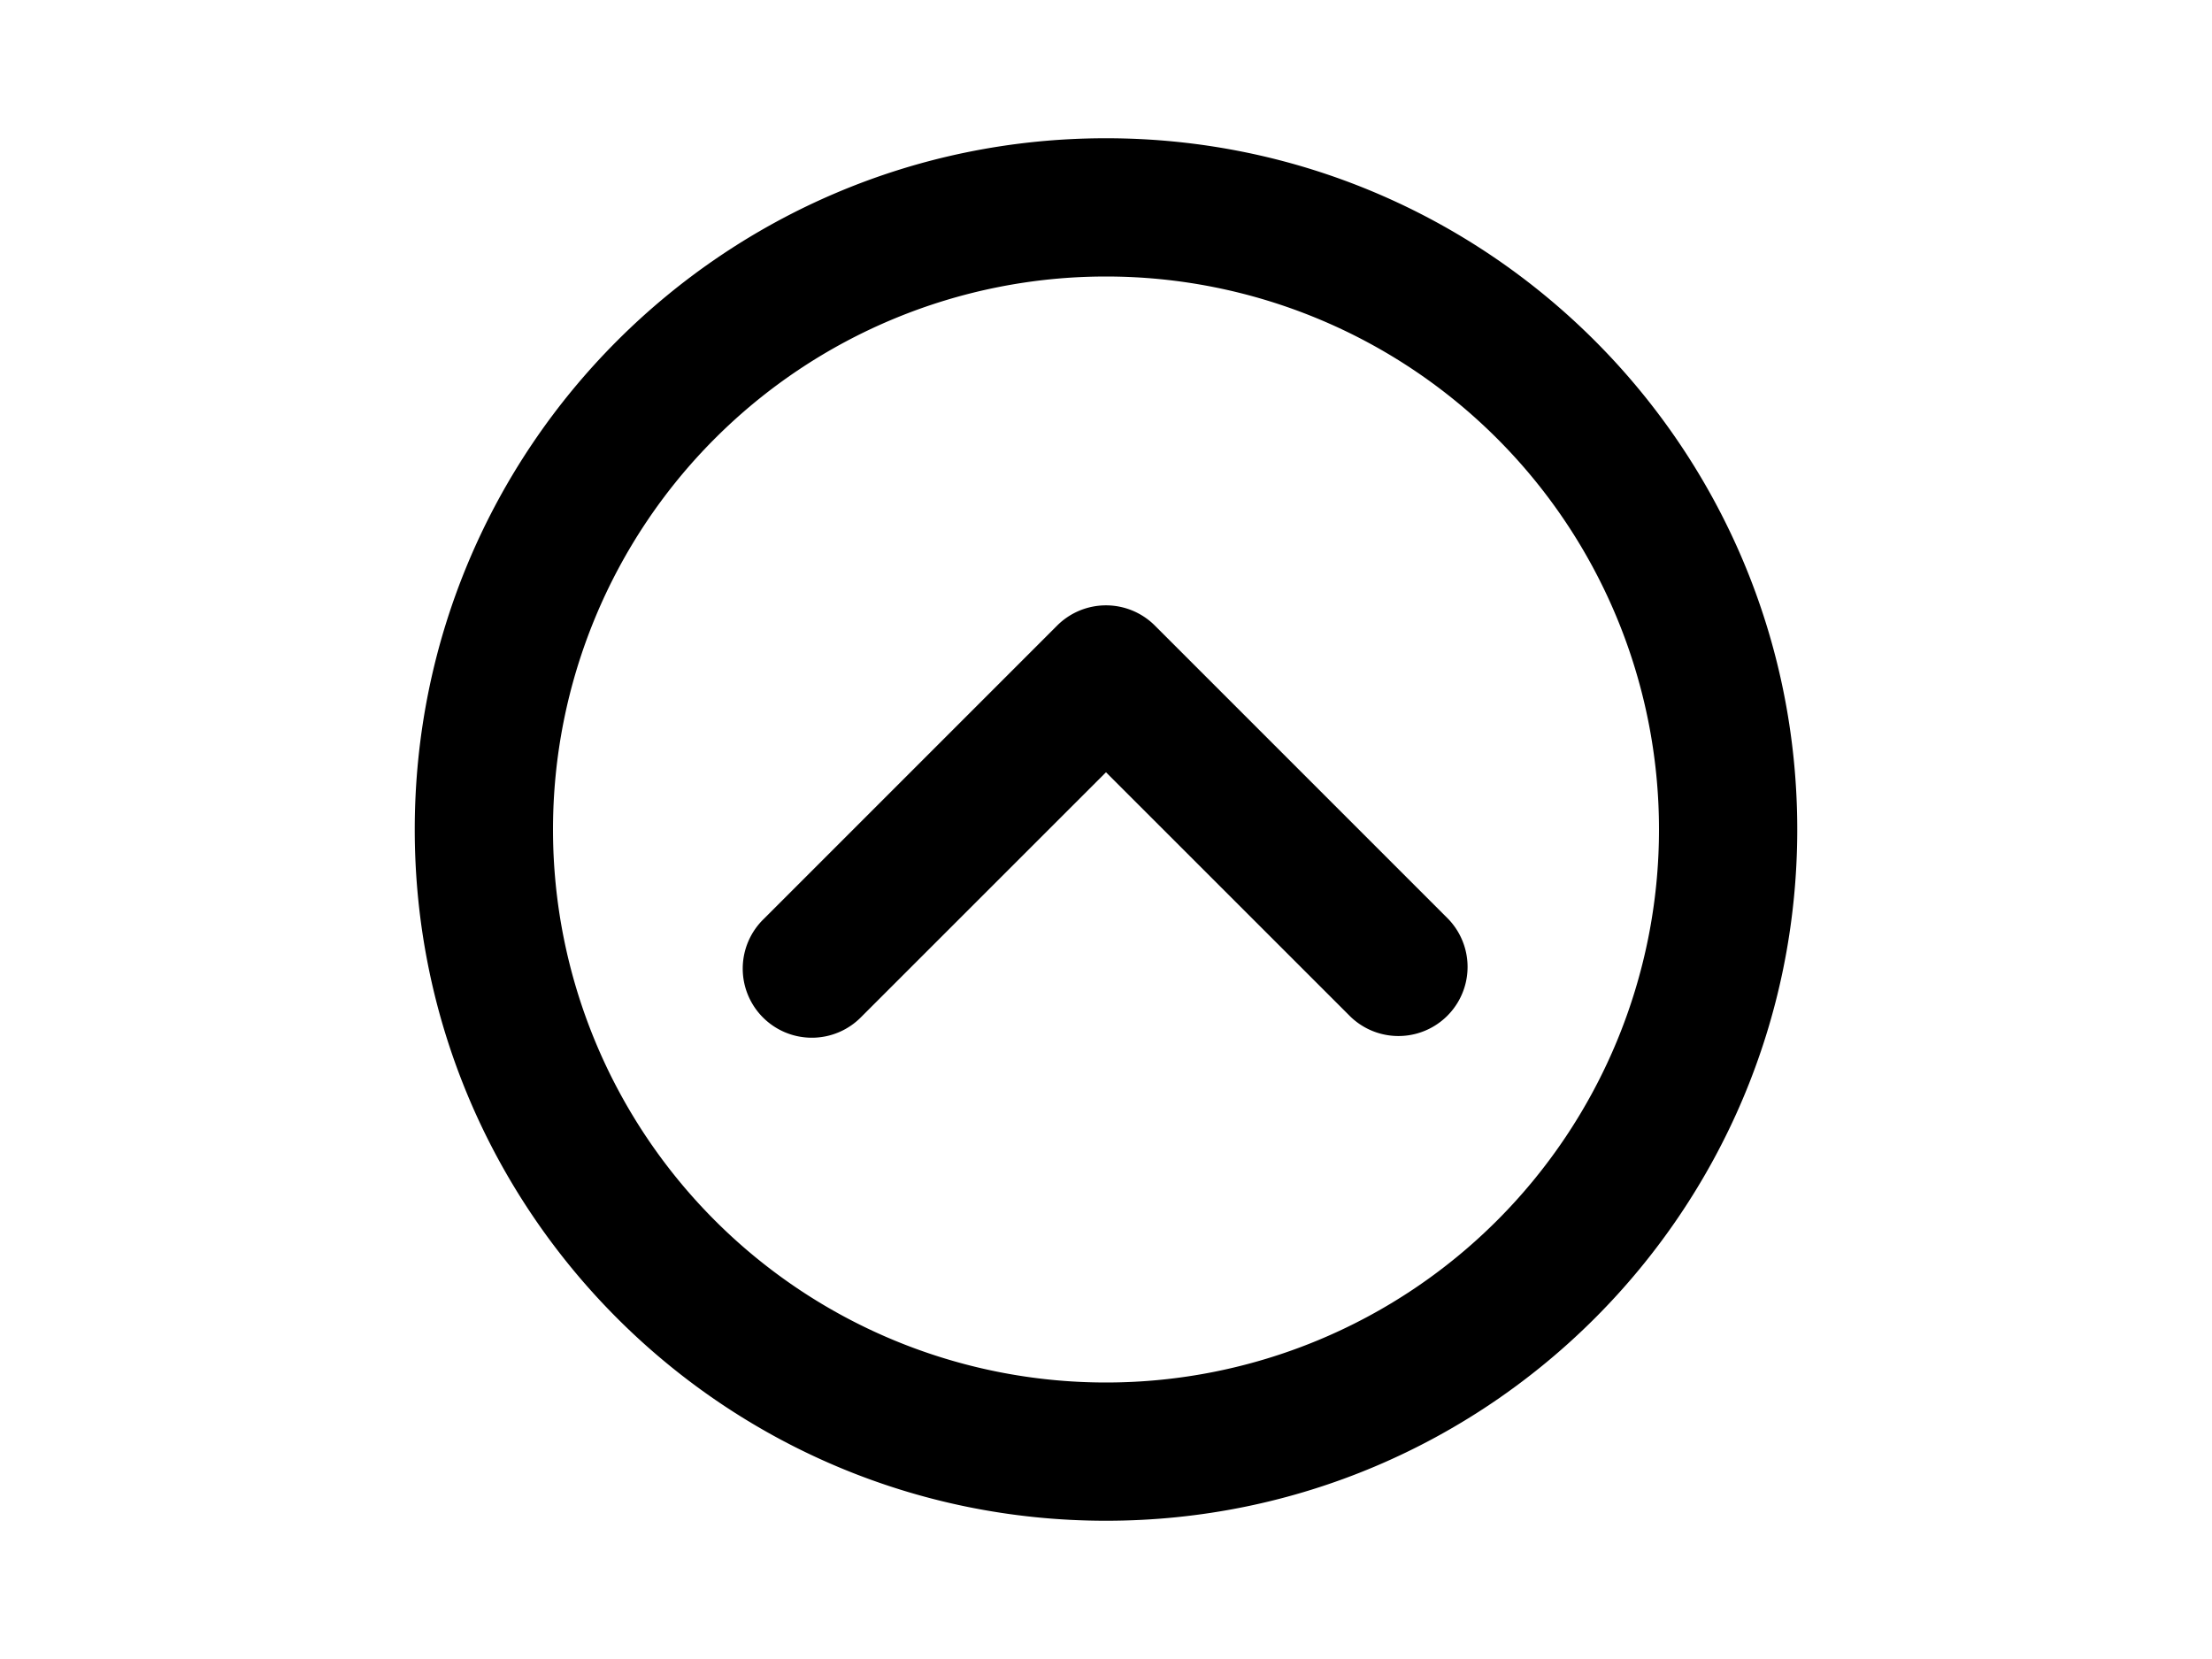 <svg xmlns="http://www.w3.org/2000/svg" viewBox="-2 -2 24 24" width="32" fill="currentColor"><path d="M10 20C4.477 20 0 15.523 0 10S4.477 0 10 0s10 4.477 10 10-4.477 10-10 10zm0-2a8 8 0 1 0 0-16 8 8 0 0 0 0 16zm0-8.828l-3.536 3.535a1 1 0 1 1-1.414-1.414L9.293 7.05a1 1 0 0 1 1.414 0l4.243 4.243a1 1 0 0 1-1.414 1.414L10 9.172z"></path></svg>